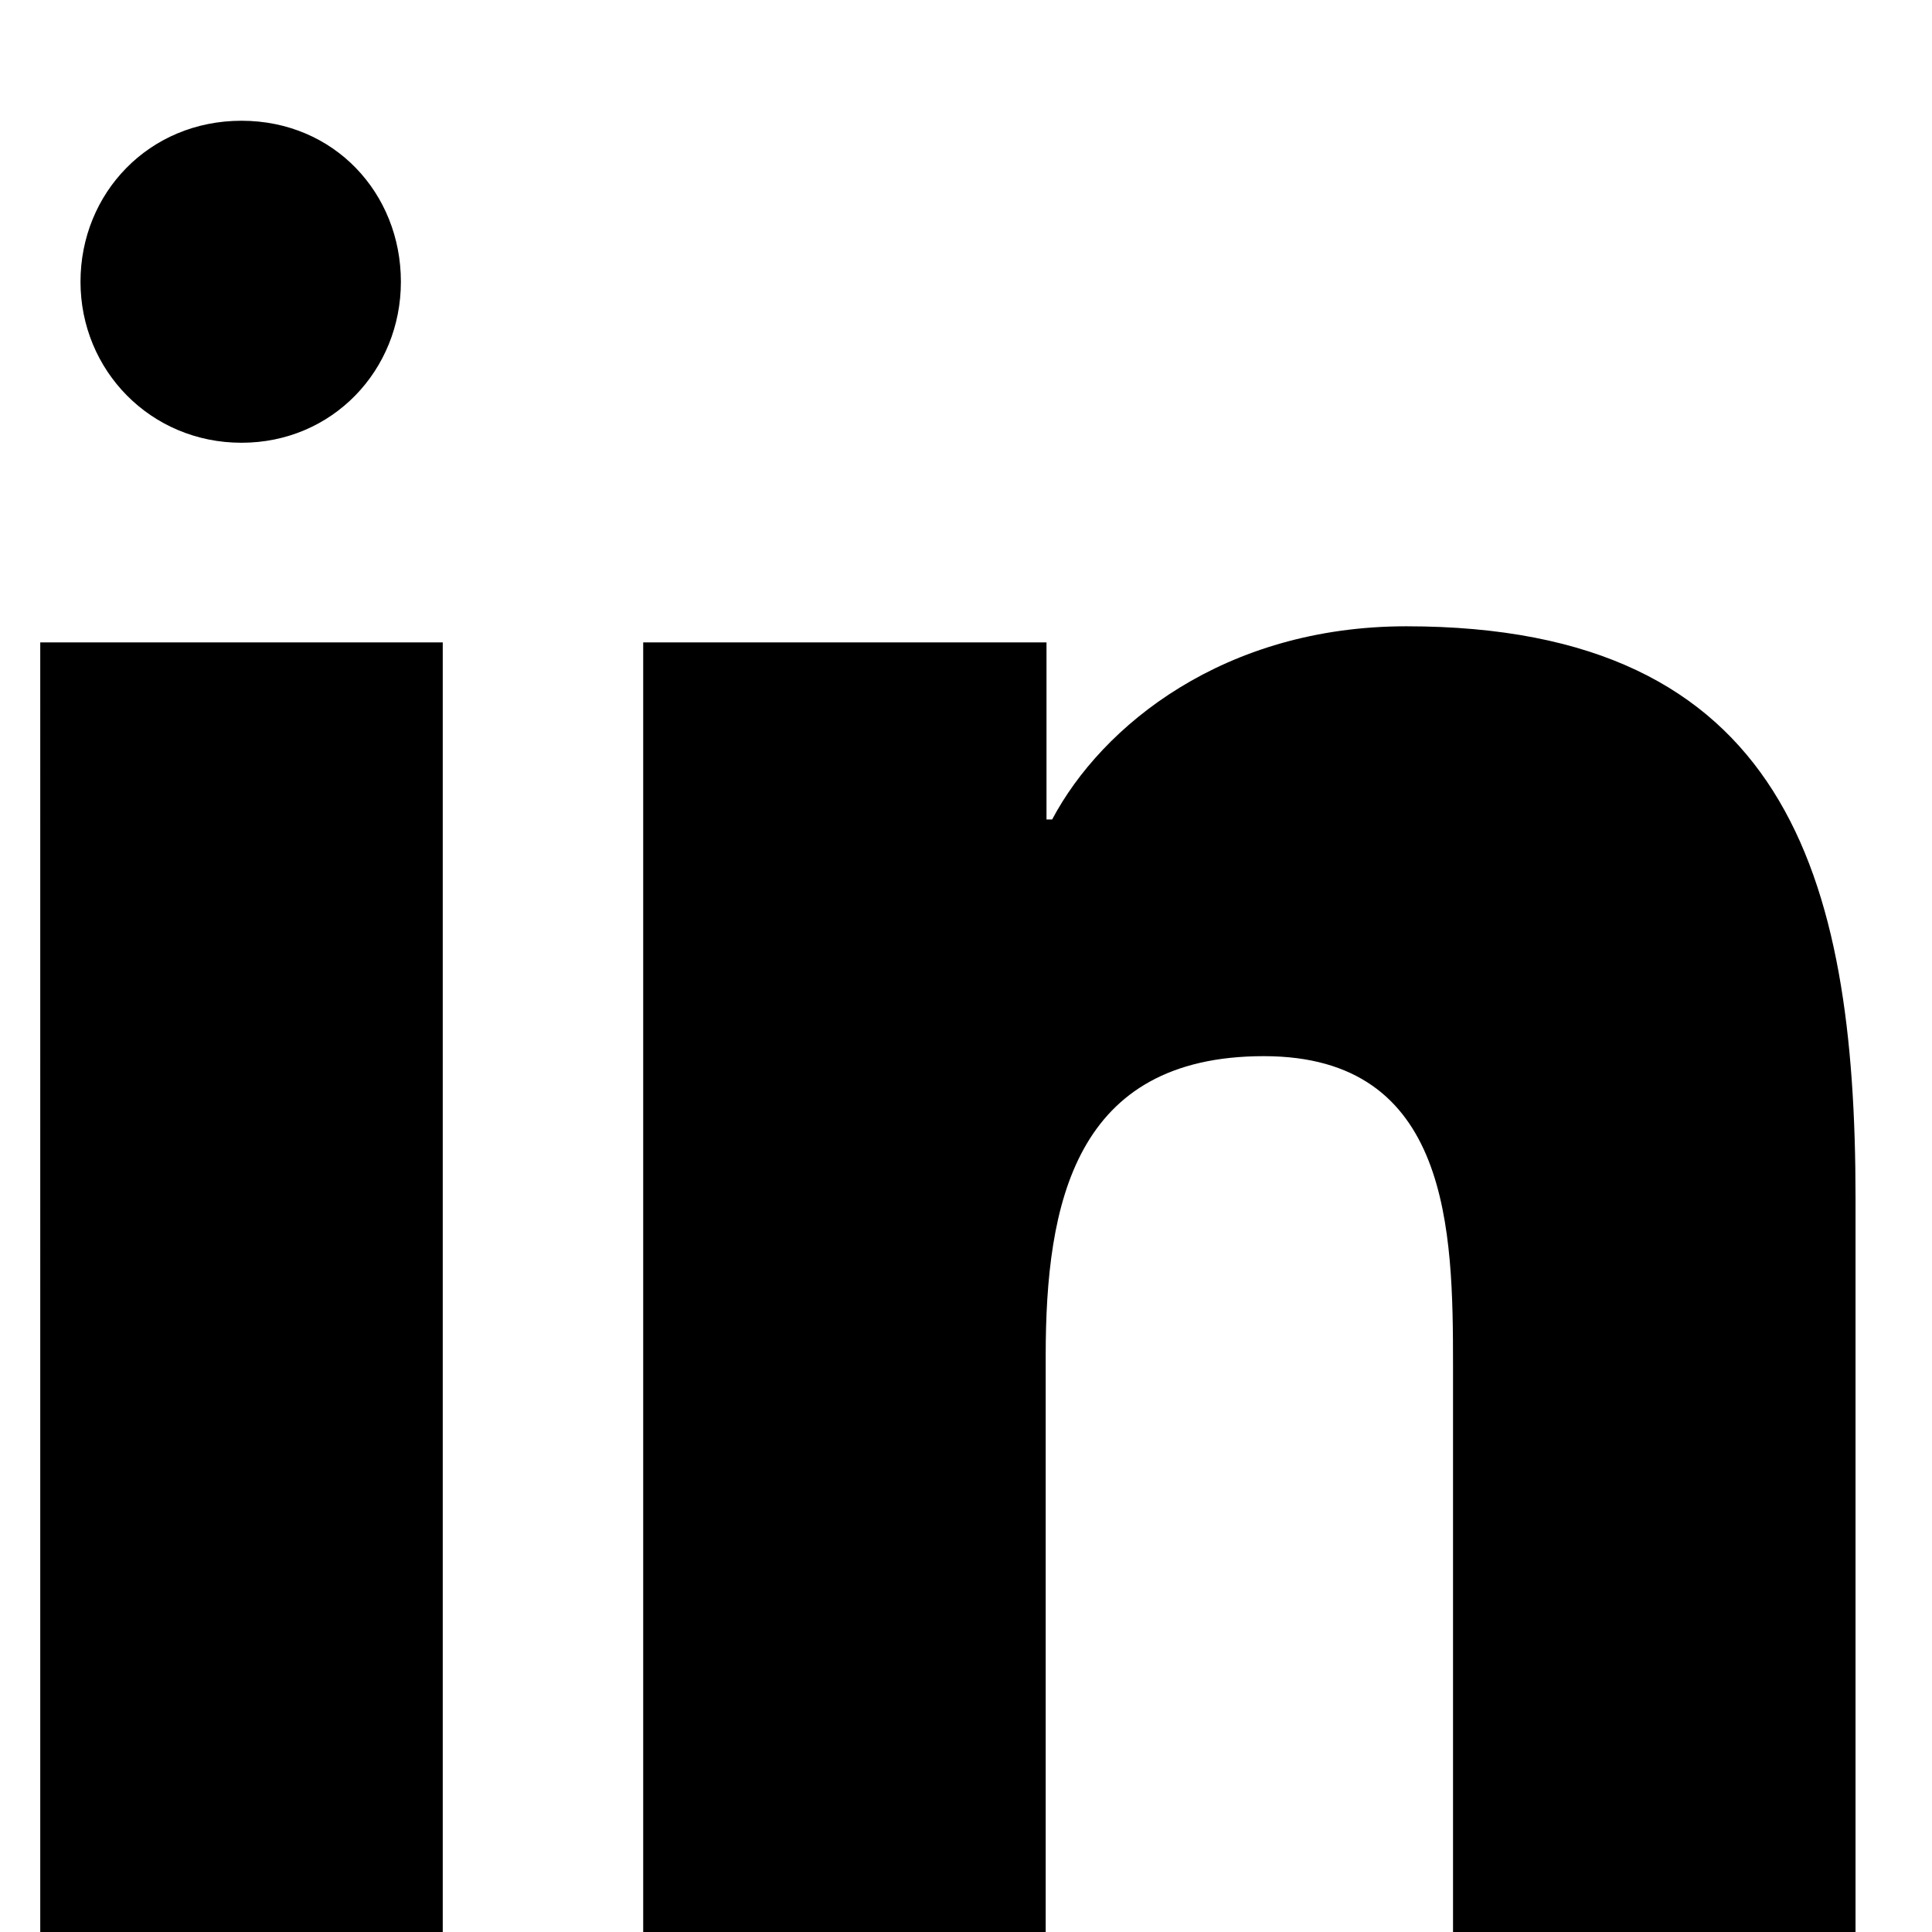 <svg xmlns="http://www.w3.org/2000/svg" viewBox="0 0 24 24" width="28" height="28" fill="currentColor" aria-hidden="true">
  <path d="M4.98 3.5C4.98 4.6 4.13 5.5 3 5.5S1 4.6 1 3.5 1.85 1.5 3 1.5s1.98.9 1.98 2zM.5 24h5V7.98h-5V24zM8.5 7.98H13v2.2h.07c.62-1.17 2.14-2.4 4.4-2.4 4.71 0 5.58 3.09 5.58 7.1V24h-5v-7.03c0-1.68-.03-3.85-2.35-3.85-2.35 0-2.71 1.83-2.71 3.72V24h-5V7.98z"/>
</svg>